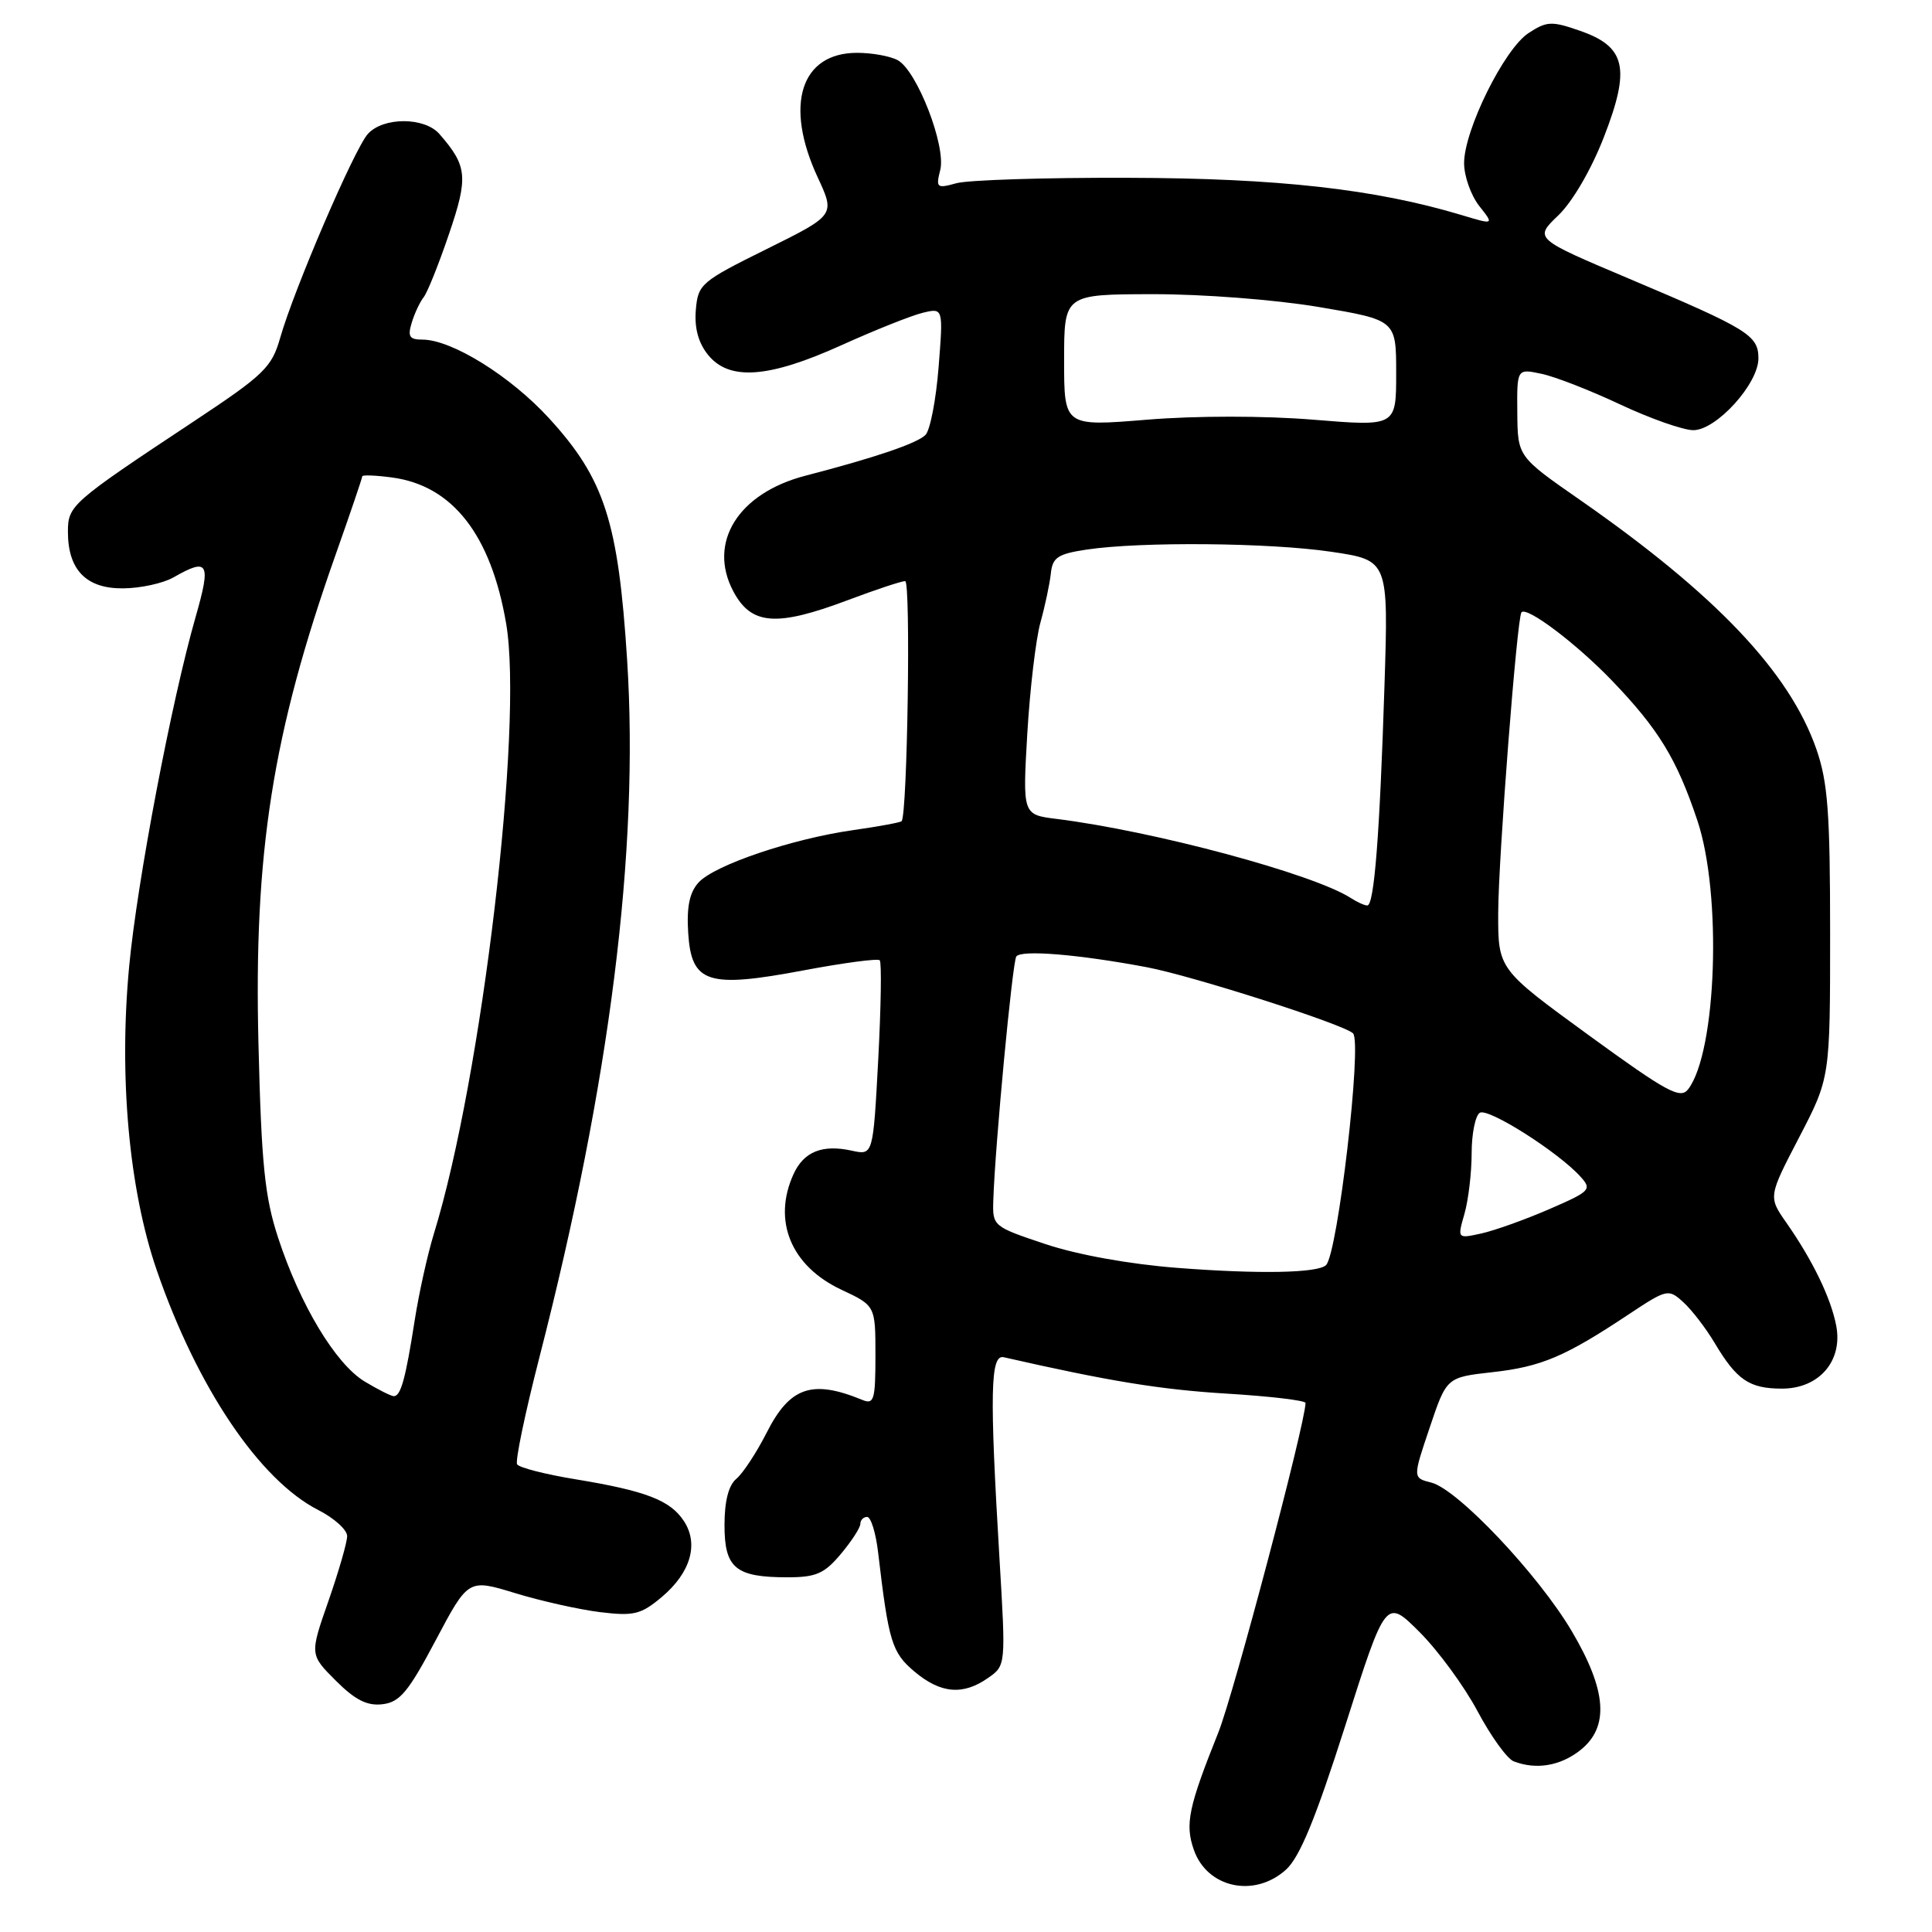 <?xml version="1.0" encoding="UTF-8" standalone="no"?>
<!DOCTYPE svg PUBLIC "-//W3C//DTD SVG 1.1//EN" "http://www.w3.org/Graphics/SVG/1.1/DTD/svg11.dtd" >
<svg xmlns="http://www.w3.org/2000/svg" xmlns:xlink="http://www.w3.org/1999/xlink" version="1.1" viewBox="0 0 256 256">
 <g >
 <path fill="currentColor"
d=" M 170.39 247.75 C 172.22 246.10 174.31 241.02 178.26 228.64 C 183.63 211.79 183.63 211.79 188.11 216.27 C 190.57 218.73 194.03 223.45 195.79 226.76 C 197.56 230.08 199.71 233.06 200.58 233.39 C 203.55 234.53 206.73 234.00 209.37 231.93 C 213.27 228.86 212.93 224.02 208.25 216.11 C 203.81 208.61 193.14 197.32 189.65 196.45 C 187.19 195.83 187.19 195.83 189.44 189.17 C 191.68 182.50 191.68 182.50 197.76 181.82 C 204.23 181.10 207.38 179.76 215.75 174.20 C 220.89 170.79 221.07 170.75 223.04 172.54 C 224.15 173.54 226.02 175.97 227.19 177.93 C 230.12 182.86 231.79 184.00 236.12 184.00 C 241.04 184.00 244.20 180.34 243.31 175.67 C 242.62 172.03 240.20 167.02 236.72 162.04 C 234.30 158.58 234.30 158.58 238.40 150.70 C 242.50 142.81 242.50 142.81 242.50 123.66 C 242.50 107.66 242.20 103.63 240.67 99.24 C 237.11 89.05 227.34 78.76 209.34 66.23 C 201.10 60.50 201.10 60.50 201.05 54.67 C 201.00 48.84 201.00 48.84 204.25 49.53 C 206.04 49.90 210.75 51.74 214.72 53.61 C 218.69 55.47 223.03 57.00 224.37 57.00 C 227.43 57.00 233.00 50.86 233.00 47.49 C 233.00 44.43 231.65 43.60 215.89 36.94 C 203.28 31.61 203.28 31.61 206.47 28.55 C 208.35 26.76 210.84 22.49 212.51 18.20 C 216.08 9.03 215.45 6.19 209.33 4.07 C 205.60 2.77 204.95 2.80 202.53 4.39 C 199.32 6.49 194.00 17.24 194.00 21.62 C 194.00 23.33 194.90 25.87 195.99 27.27 C 197.99 29.80 197.99 29.80 193.68 28.50 C 182.19 25.05 169.37 23.61 149.50 23.56 C 138.50 23.52 128.25 23.85 126.72 24.28 C 124.13 25.00 123.99 24.89 124.59 22.51 C 125.38 19.35 121.49 9.33 118.94 7.97 C 117.94 7.43 115.53 7.00 113.57 7.00 C 106.09 7.00 103.90 13.92 108.35 23.50 C 110.67 28.50 110.67 28.50 101.59 33.00 C 92.87 37.32 92.49 37.64 92.20 41.08 C 92.00 43.47 92.54 45.44 93.82 47.02 C 96.62 50.49 101.84 50.11 111.50 45.74 C 115.90 43.75 120.74 41.82 122.25 41.45 C 124.99 40.79 124.99 40.79 124.37 48.64 C 124.03 52.96 123.25 57.01 122.63 57.63 C 121.51 58.75 115.99 60.63 106.70 63.04 C 97.83 65.35 93.75 71.86 97.15 78.32 C 99.53 82.84 102.85 83.10 112.40 79.50 C 116.06 78.12 119.45 77.00 119.94 77.00 C 120.70 77.00 120.24 107.89 119.47 108.81 C 119.33 108.98 116.45 109.51 113.08 109.99 C 104.96 111.14 94.65 114.63 92.56 116.94 C 91.36 118.26 90.97 120.17 91.19 123.63 C 91.62 130.29 93.75 130.98 106.53 128.57 C 111.80 127.58 116.31 126.98 116.57 127.24 C 116.83 127.50 116.74 133.42 116.37 140.40 C 115.69 153.09 115.69 153.09 112.87 152.47 C 108.96 151.61 106.51 152.60 105.15 155.57 C 102.33 161.75 104.81 167.75 111.46 170.88 C 116.00 173.01 116.00 173.01 116.00 179.61 C 116.00 185.51 115.81 186.14 114.25 185.49 C 107.61 182.76 104.66 183.77 101.59 189.83 C 100.25 192.47 98.45 195.21 97.58 195.94 C 96.54 196.80 96.00 198.90 96.00 202.09 C 96.00 207.79 97.46 209.00 104.35 209.00 C 108.12 209.00 109.23 208.52 111.41 205.92 C 112.83 204.23 114.00 202.43 114.00 201.92 C 114.00 201.42 114.41 201.00 114.90 201.00 C 115.40 201.00 116.06 203.14 116.36 205.75 C 117.75 217.57 118.18 218.98 121.18 221.50 C 124.64 224.41 127.60 224.67 130.92 222.34 C 133.28 220.69 133.28 220.69 132.44 206.59 C 131.12 184.51 131.22 179.44 133.00 179.84 C 146.92 183.01 153.76 184.13 162.51 184.66 C 168.28 185.01 173.00 185.57 172.99 185.90 C 172.95 188.65 163.47 224.49 161.44 229.55 C 157.47 239.47 157.00 241.71 158.19 245.11 C 159.95 250.16 166.20 251.52 170.39 247.75 Z  M 57.73 217.35 C 62.05 209.20 62.05 209.20 68.27 211.10 C 71.70 212.15 76.77 213.28 79.54 213.62 C 83.99 214.16 84.94 213.92 87.68 211.62 C 91.51 208.40 92.62 204.59 90.62 201.55 C 88.81 198.79 85.60 197.55 76.25 196.01 C 72.27 195.36 68.79 194.47 68.52 194.03 C 68.25 193.60 69.58 187.23 71.47 179.87 C 80.83 143.44 84.70 112.67 83.10 87.48 C 81.93 69.12 80.11 63.47 72.77 55.44 C 67.65 49.84 59.86 45.00 55.97 45.00 C 54.25 45.00 53.99 44.59 54.56 42.75 C 54.93 41.51 55.65 40.00 56.14 39.38 C 56.63 38.76 58.14 35.00 59.49 31.02 C 62.07 23.46 61.93 22.00 58.22 17.75 C 56.24 15.49 50.77 15.49 48.74 17.75 C 46.95 19.74 38.96 38.32 37.12 44.78 C 36.01 48.68 34.99 49.67 25.64 55.86 C 9.41 66.61 9.00 66.98 9.00 70.47 C 9.00 75.51 11.43 78.01 16.31 77.96 C 18.61 77.95 21.62 77.29 23.00 76.50 C 27.62 73.86 27.99 74.53 25.92 81.75 C 22.74 92.83 18.18 116.77 17.12 128.00 C 15.73 142.66 17.09 157.63 20.77 168.31 C 26.12 183.84 34.39 196.12 42.18 200.09 C 44.28 201.16 46.00 202.71 46.00 203.54 C 46.00 204.36 44.88 208.23 43.52 212.14 C 41.04 219.24 41.04 219.24 44.49 222.69 C 47.06 225.26 48.64 226.06 50.68 225.82 C 52.98 225.55 54.11 224.19 57.73 217.35 Z  M 156.00 168.00 C 149.64 167.51 142.74 166.26 138.50 164.84 C 131.56 162.52 131.50 162.47 131.62 159.00 C 131.85 151.82 134.14 127.59 134.66 126.75 C 135.23 125.82 142.95 126.46 152.00 128.17 C 158.05 129.32 178.04 135.72 179.28 136.92 C 180.52 138.10 177.26 166.08 175.71 167.63 C 174.64 168.69 166.83 168.84 156.00 168.00 Z  M 194.05 160.83 C 194.57 159.00 195.00 155.40 195.00 152.82 C 195.00 150.23 195.49 147.82 196.08 147.45 C 197.19 146.76 206.46 152.64 209.41 155.90 C 210.97 157.62 210.75 157.85 205.26 160.23 C 202.08 161.61 198.04 163.05 196.29 163.44 C 193.10 164.14 193.10 164.14 194.05 160.83 Z  M 210.50 137.16 C 198.50 128.42 198.50 128.42 198.52 120.96 C 198.54 113.72 201.01 81.87 201.60 81.14 C 202.28 80.30 208.86 85.26 213.60 90.19 C 219.77 96.62 222.18 100.56 224.91 108.72 C 228.19 118.48 227.47 139.40 223.69 144.33 C 222.66 145.68 220.89 144.72 210.50 137.16 Z  M 179.00 119.00 C 174.05 115.80 152.91 110.12 140.00 108.51 C 135.50 107.95 135.50 107.95 136.12 97.23 C 136.47 91.33 137.25 84.70 137.86 82.50 C 138.47 80.30 139.09 77.38 139.24 76.00 C 139.46 73.86 140.15 73.40 144.00 72.82 C 151.18 71.75 168.26 71.90 176.45 73.12 C 183.98 74.24 183.98 74.24 183.45 90.87 C 182.82 110.62 182.09 120.01 181.17 119.98 C 180.80 119.98 179.82 119.53 179.00 119.00 Z  M 141.00 47.75 C 141.00 39.00 141.00 39.00 152.75 38.98 C 159.35 38.97 169.00 39.71 174.75 40.68 C 185.00 42.41 185.00 42.41 185.00 49.46 C 185.00 56.51 185.00 56.51 174.00 55.61 C 167.51 55.08 158.49 55.08 152.00 55.61 C 141.00 56.51 141.00 56.51 141.00 47.75 Z  M 48.29 183.04 C 44.45 180.69 39.76 172.90 36.85 164.00 C 35.08 158.59 34.64 154.30 34.25 138.40 C 33.61 112.99 36.11 97.14 44.47 73.50 C 46.41 68.01 48.00 63.33 48.00 63.12 C 48.00 62.91 49.78 62.98 51.95 63.27 C 59.97 64.34 65.06 70.87 67.07 82.64 C 69.37 96.17 63.85 142.85 57.50 163.45 C 56.66 166.18 55.51 171.35 54.95 174.95 C 53.74 182.70 53.11 185.00 52.18 185.00 C 51.81 184.99 50.06 184.11 48.29 183.04 Z "/>
</g>
</svg>